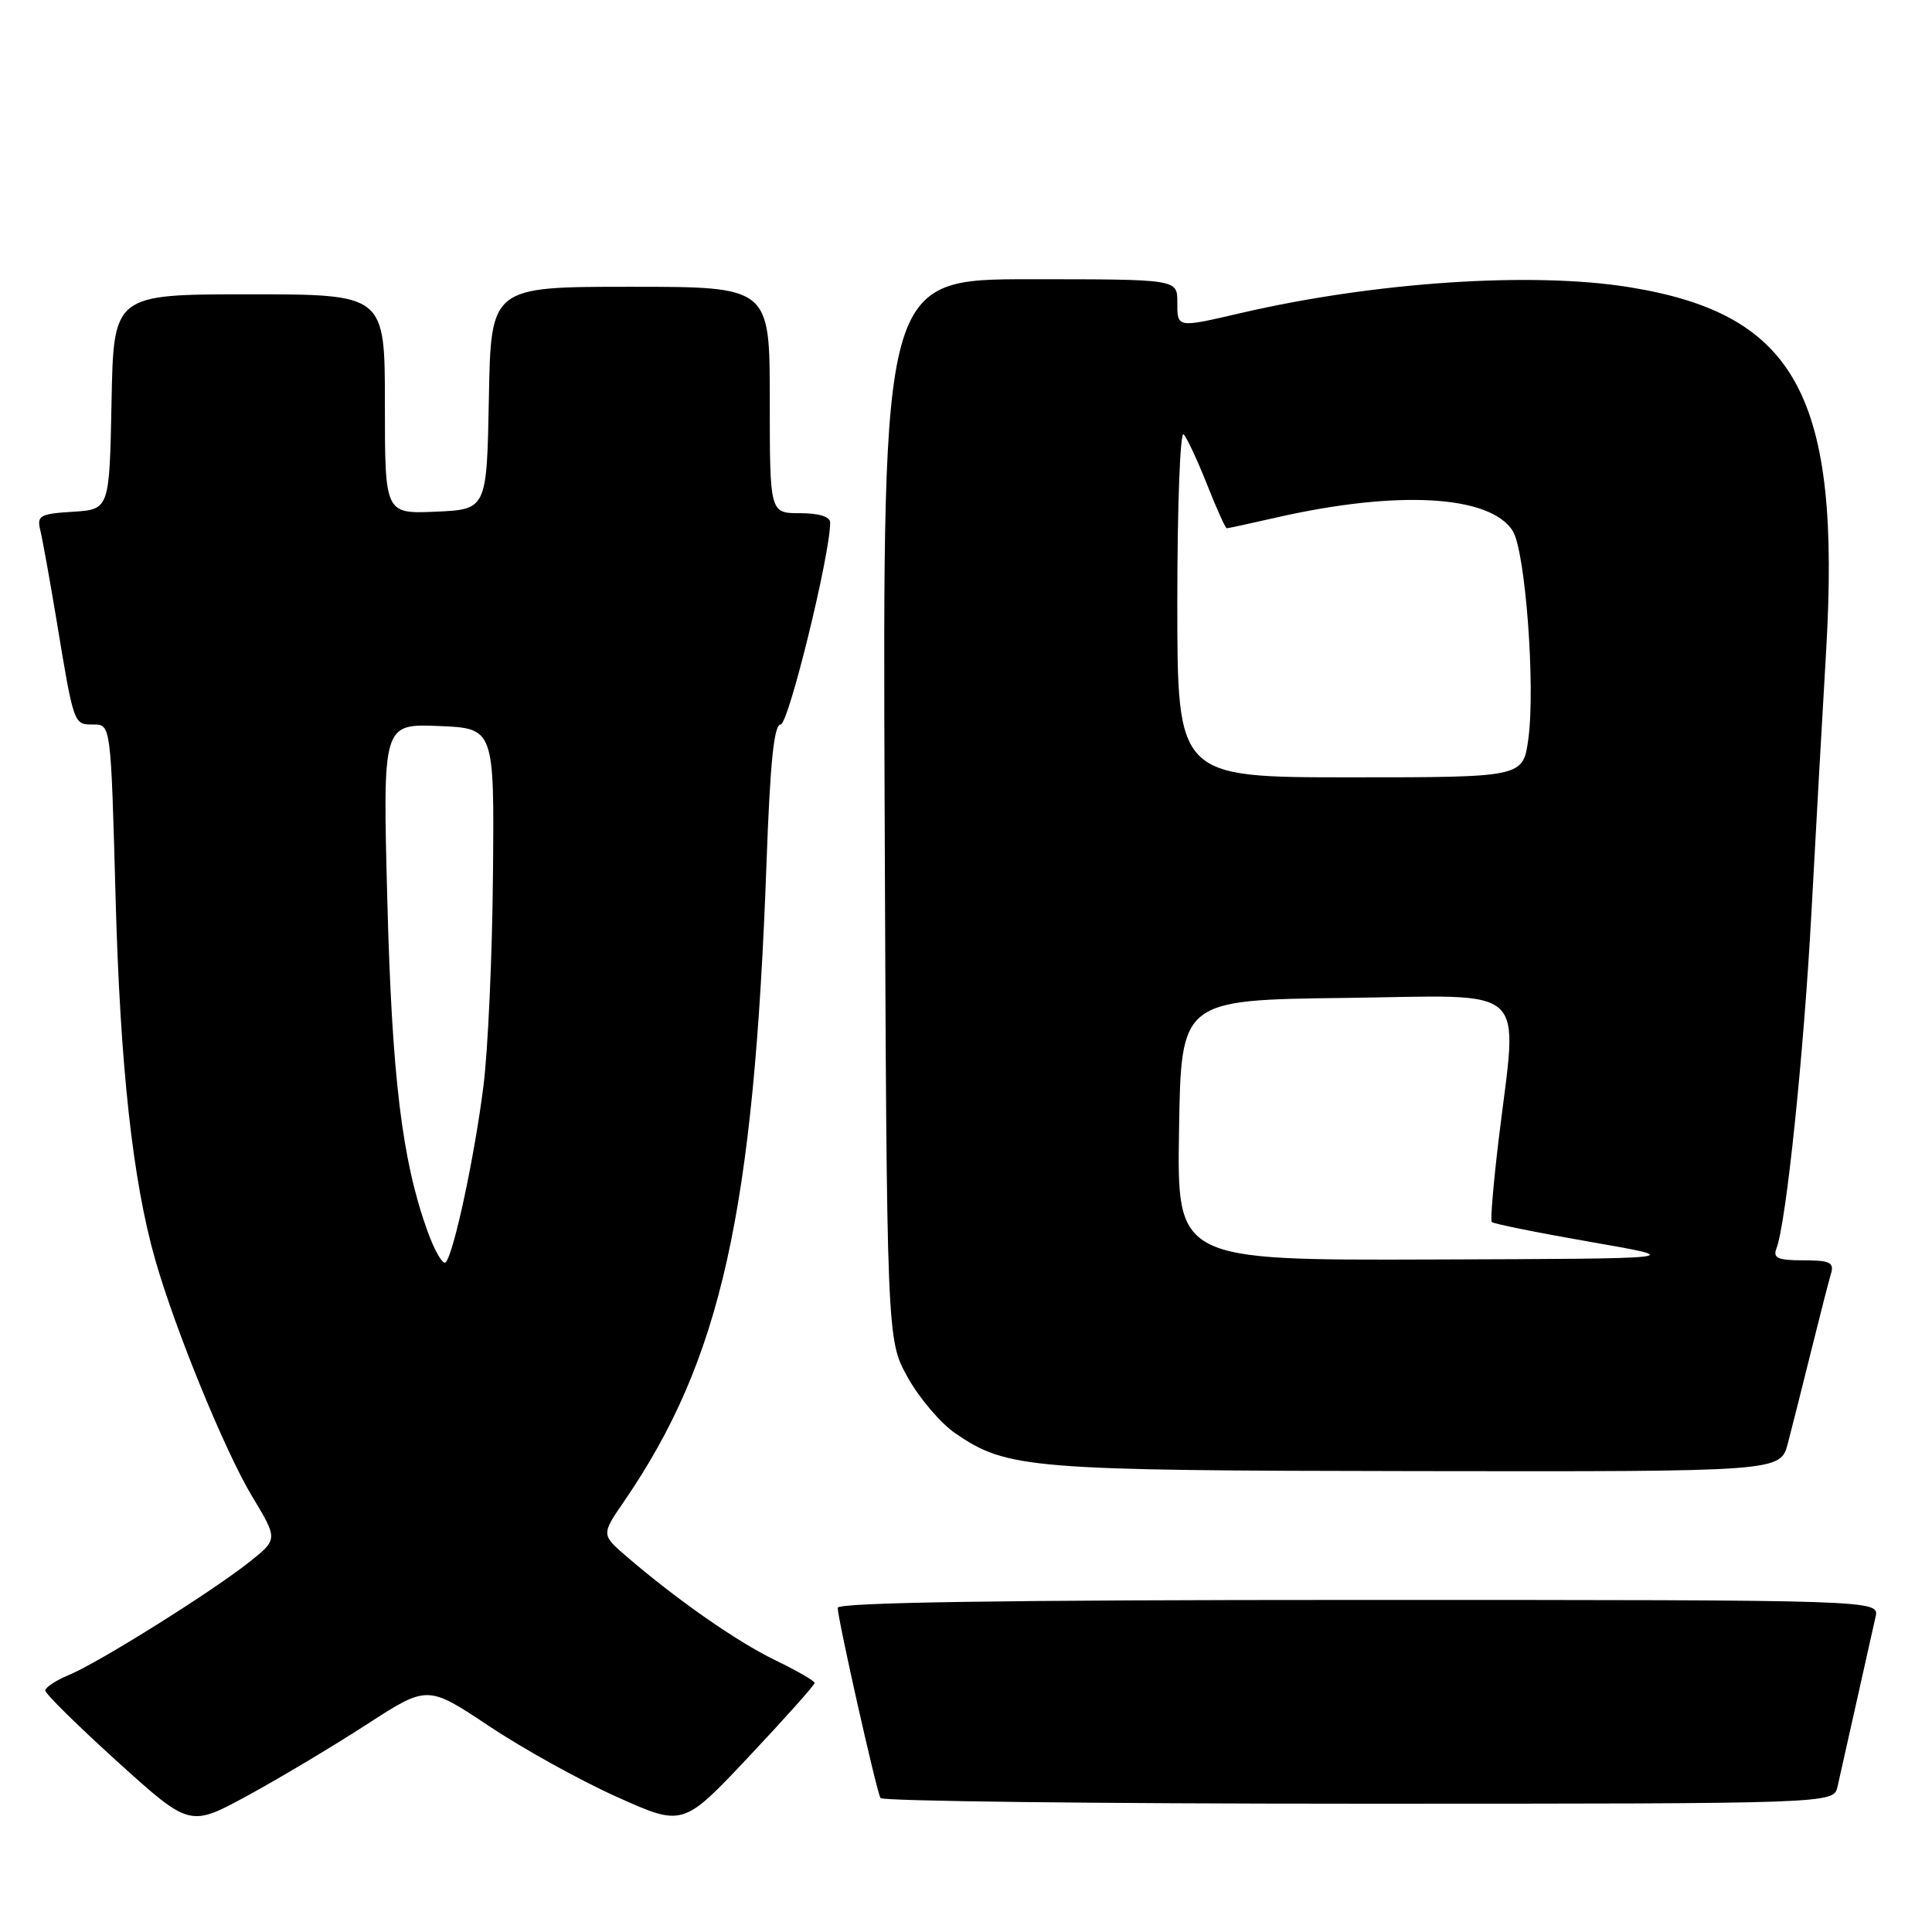 <?xml version="1.0" encoding="UTF-8" standalone="no"?>
<!DOCTYPE svg PUBLIC "-//W3C//DTD SVG 1.1//EN" "http://www.w3.org/Graphics/SVG/1.1/DTD/svg11.dtd" >
<svg xmlns="http://www.w3.org/2000/svg" xmlns:xlink="http://www.w3.org/1999/xlink" version="1.1" viewBox="0 0 256 256">
 <g >
 <path fill="currentColor"
d=" M 48.57 228.51 C 56.64 223.28 56.64 223.28 64.79 228.71 C 69.27 231.70 76.88 235.92 81.72 238.09 C 90.50 242.04 90.50 242.04 99.22 232.77 C 104.02 227.67 107.94 223.28 107.94 223.00 C 107.93 222.72 105.60 221.38 102.75 220.00 C 97.67 217.54 89.79 212.05 83.08 206.29 C 79.66 203.35 79.66 203.35 82.70 198.93 C 95.55 180.18 99.90 160.69 101.57 114.25 C 102.05 101.00 102.56 96.00 103.44 96.00 C 104.48 96.00 110.02 73.41 110.00 69.25 C 110.00 68.46 108.53 68.00 106.00 68.00 C 102.00 68.00 102.00 68.00 102.00 53.00 C 102.00 38.00 102.00 38.00 83.53 38.00 C 65.05 38.00 65.05 38.00 64.78 52.75 C 64.50 67.50 64.50 67.50 57.75 67.80 C 51.00 68.09 51.00 68.09 51.00 53.55 C 51.00 39.00 51.00 39.00 33.03 39.00 C 15.05 39.00 15.05 39.00 14.78 53.25 C 14.50 67.50 14.50 67.50 9.66 67.81 C 5.24 68.09 4.86 68.31 5.35 70.31 C 5.64 71.51 6.59 76.78 7.46 82.00 C 9.80 96.16 9.75 96.00 12.37 96.00 C 14.69 96.00 14.69 96.00 15.31 118.75 C 15.92 141.36 17.58 156.48 20.59 167.00 C 23.26 176.31 29.83 192.34 33.42 198.30 C 36.83 203.96 36.83 203.96 33.02 206.99 C 27.98 210.98 13.06 220.32 9.12 221.95 C 7.40 222.66 6.00 223.59 6.00 224.01 C 6.00 224.43 10.31 228.67 15.57 233.44 C 25.15 242.10 25.15 242.10 32.82 237.92 C 37.05 235.62 44.13 231.38 48.57 228.51 Z  M 243.48 236.75 C 243.76 235.51 244.90 230.45 246.00 225.50 C 247.10 220.55 248.24 215.49 248.52 214.25 C 249.04 212.00 249.04 212.00 180.02 212.00 C 133.05 212.00 111.00 212.33 111.00 213.04 C 111.00 214.51 116.14 237.35 116.67 238.25 C 116.92 238.66 145.43 239.00 180.04 239.00 C 242.96 239.00 242.96 239.00 243.48 236.75 Z  M 236.90 191.25 C 237.44 189.19 238.83 183.68 239.99 179.00 C 241.15 174.32 242.33 169.71 242.62 168.75 C 243.05 167.28 242.47 167.00 238.96 167.00 C 235.56 167.00 234.90 166.71 235.39 165.42 C 236.68 162.07 239.01 139.66 240.02 121.00 C 240.60 110.28 241.47 94.66 241.97 86.29 C 243.95 52.56 238.06 41.65 215.93 38.06 C 203.05 35.97 182.24 37.35 164.47 41.47 C 155.87 43.46 156.00 43.49 156.00 40.00 C 156.00 37.00 156.00 37.00 136.47 37.00 C 116.95 37.00 116.95 37.00 117.22 107.25 C 117.50 177.50 117.50 177.50 120.27 182.50 C 121.80 185.25 124.64 188.59 126.58 189.92 C 133.46 194.63 136.32 194.86 187.71 194.93 C 235.92 195.00 235.92 195.00 236.90 191.25 Z  M 56.63 163.09 C 53.26 153.71 51.93 142.73 51.32 119.20 C 50.71 95.91 50.71 95.91 58.11 96.20 C 65.50 96.50 65.50 96.50 65.32 115.90 C 65.23 126.57 64.66 139.17 64.06 143.90 C 62.88 153.27 60.14 166.05 59.07 167.25 C 58.70 167.67 57.60 165.79 56.63 163.09 Z  M 156.23 149.75 C 156.50 132.50 156.50 132.50 178.25 132.23 C 203.12 131.92 201.10 130.06 198.58 151.00 C 197.89 156.78 197.47 161.69 197.66 161.92 C 197.85 162.15 203.74 163.34 210.75 164.56 C 223.50 166.78 223.50 166.78 189.73 166.89 C 155.95 167.00 155.95 167.00 156.23 149.75 Z  M 156.00 79.80 C 156.00 67.04 156.38 57.03 156.84 57.55 C 157.31 58.07 158.71 61.09 159.96 64.25 C 161.21 67.41 162.38 70.00 162.55 70.00 C 162.73 70.00 165.72 69.35 169.19 68.56 C 185.21 64.92 197.44 65.61 200.44 70.34 C 202.12 72.99 203.47 90.96 202.51 97.93 C 201.81 103.00 201.81 103.00 178.91 103.00 C 156.00 103.00 156.00 103.00 156.00 79.80 Z "/>
</g>
</svg>